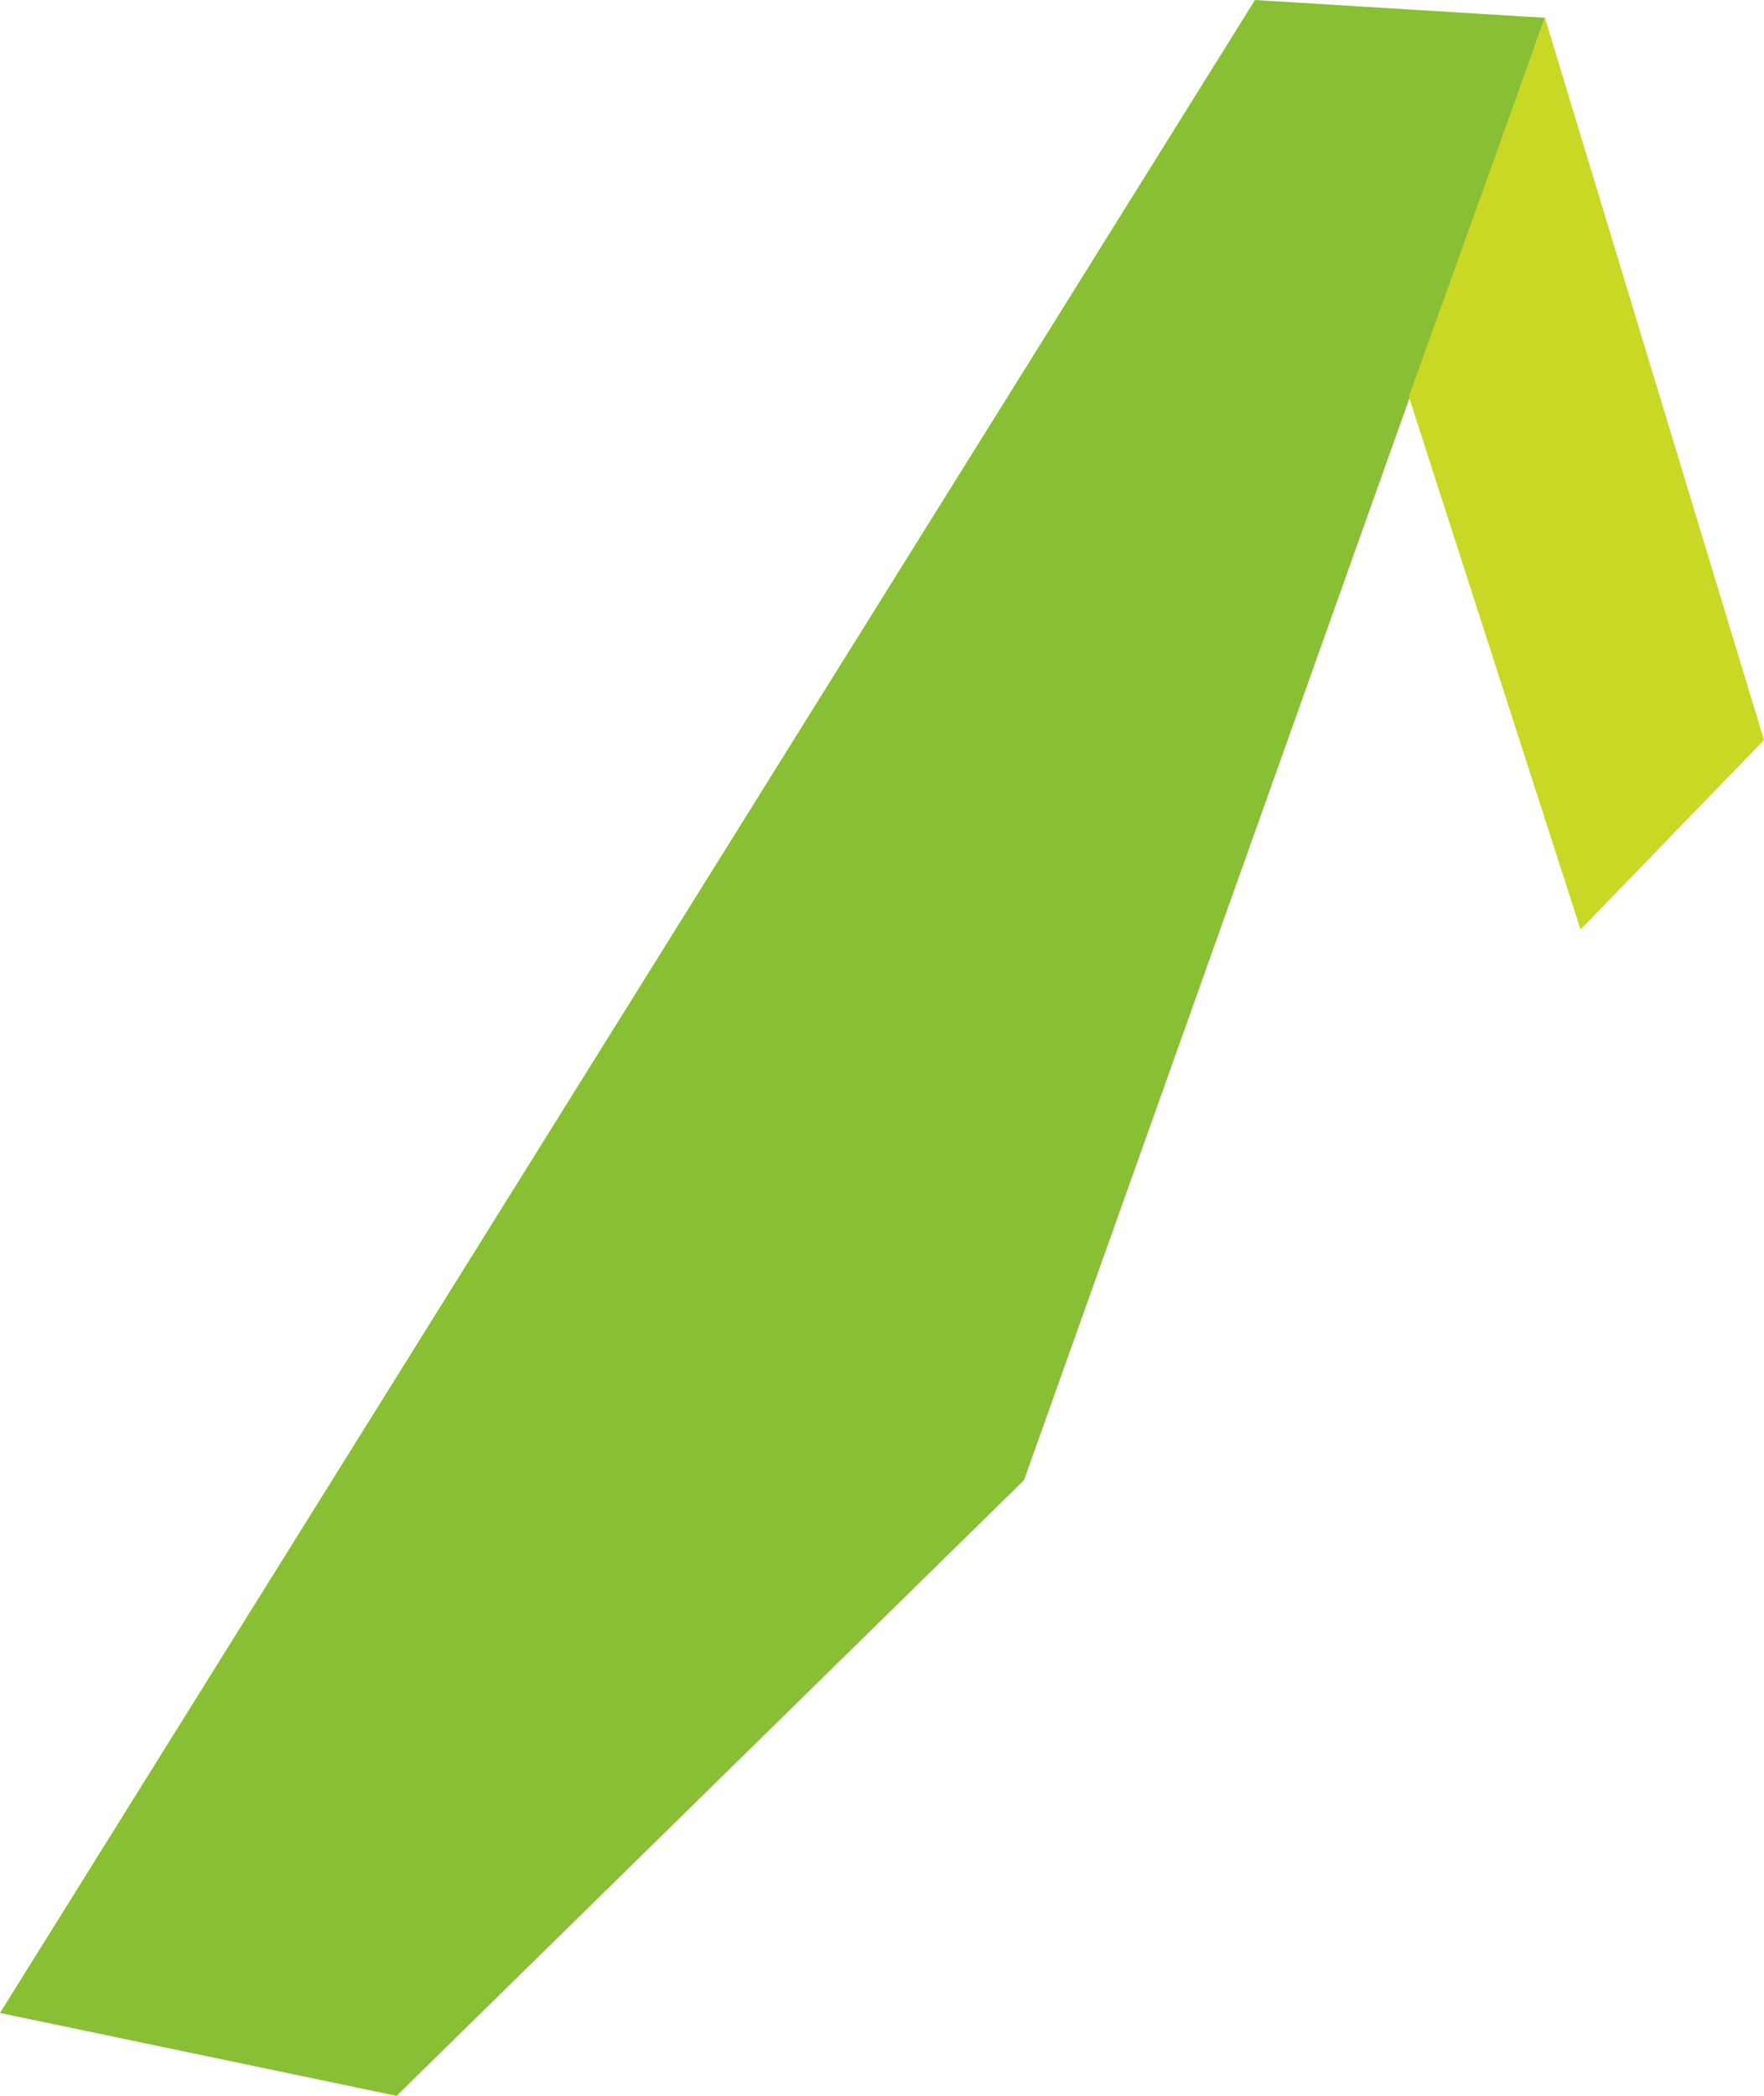 <?xml version="1.0" encoding="utf-8"?>
<!-- Generator: Adobe Illustrator 16.0.0, SVG Export Plug-In . SVG Version: 6.00 Build 0)  -->
<!DOCTYPE svg PUBLIC "-//W3C//DTD SVG 1.1//EN" "http://www.w3.org/Graphics/SVG/1.1/DTD/svg11.dtd">
<svg version="1.1" id="Layer_1" xmlns="http://www.w3.org/2000/svg" xmlns:xlink="http://www.w3.org/1999/xlink" x="0px" y="0px"
	 width="29.8px" height="35.4px" viewBox="0 0 29.8 35.4" enable-background="new 0 0 29.8 35.4" xml:space="preserve">
<g>
	<polygon fill="#89BF35" points="26.1,0.301 21.201,0 0,34 6.7,35.4 17.3,25 	"/>
	<polygon fill="#C9D825" points="26.701,15.7 29.8,12.5 26.1,0.301 23.8,6.7 	"/>
</g>
</svg>
